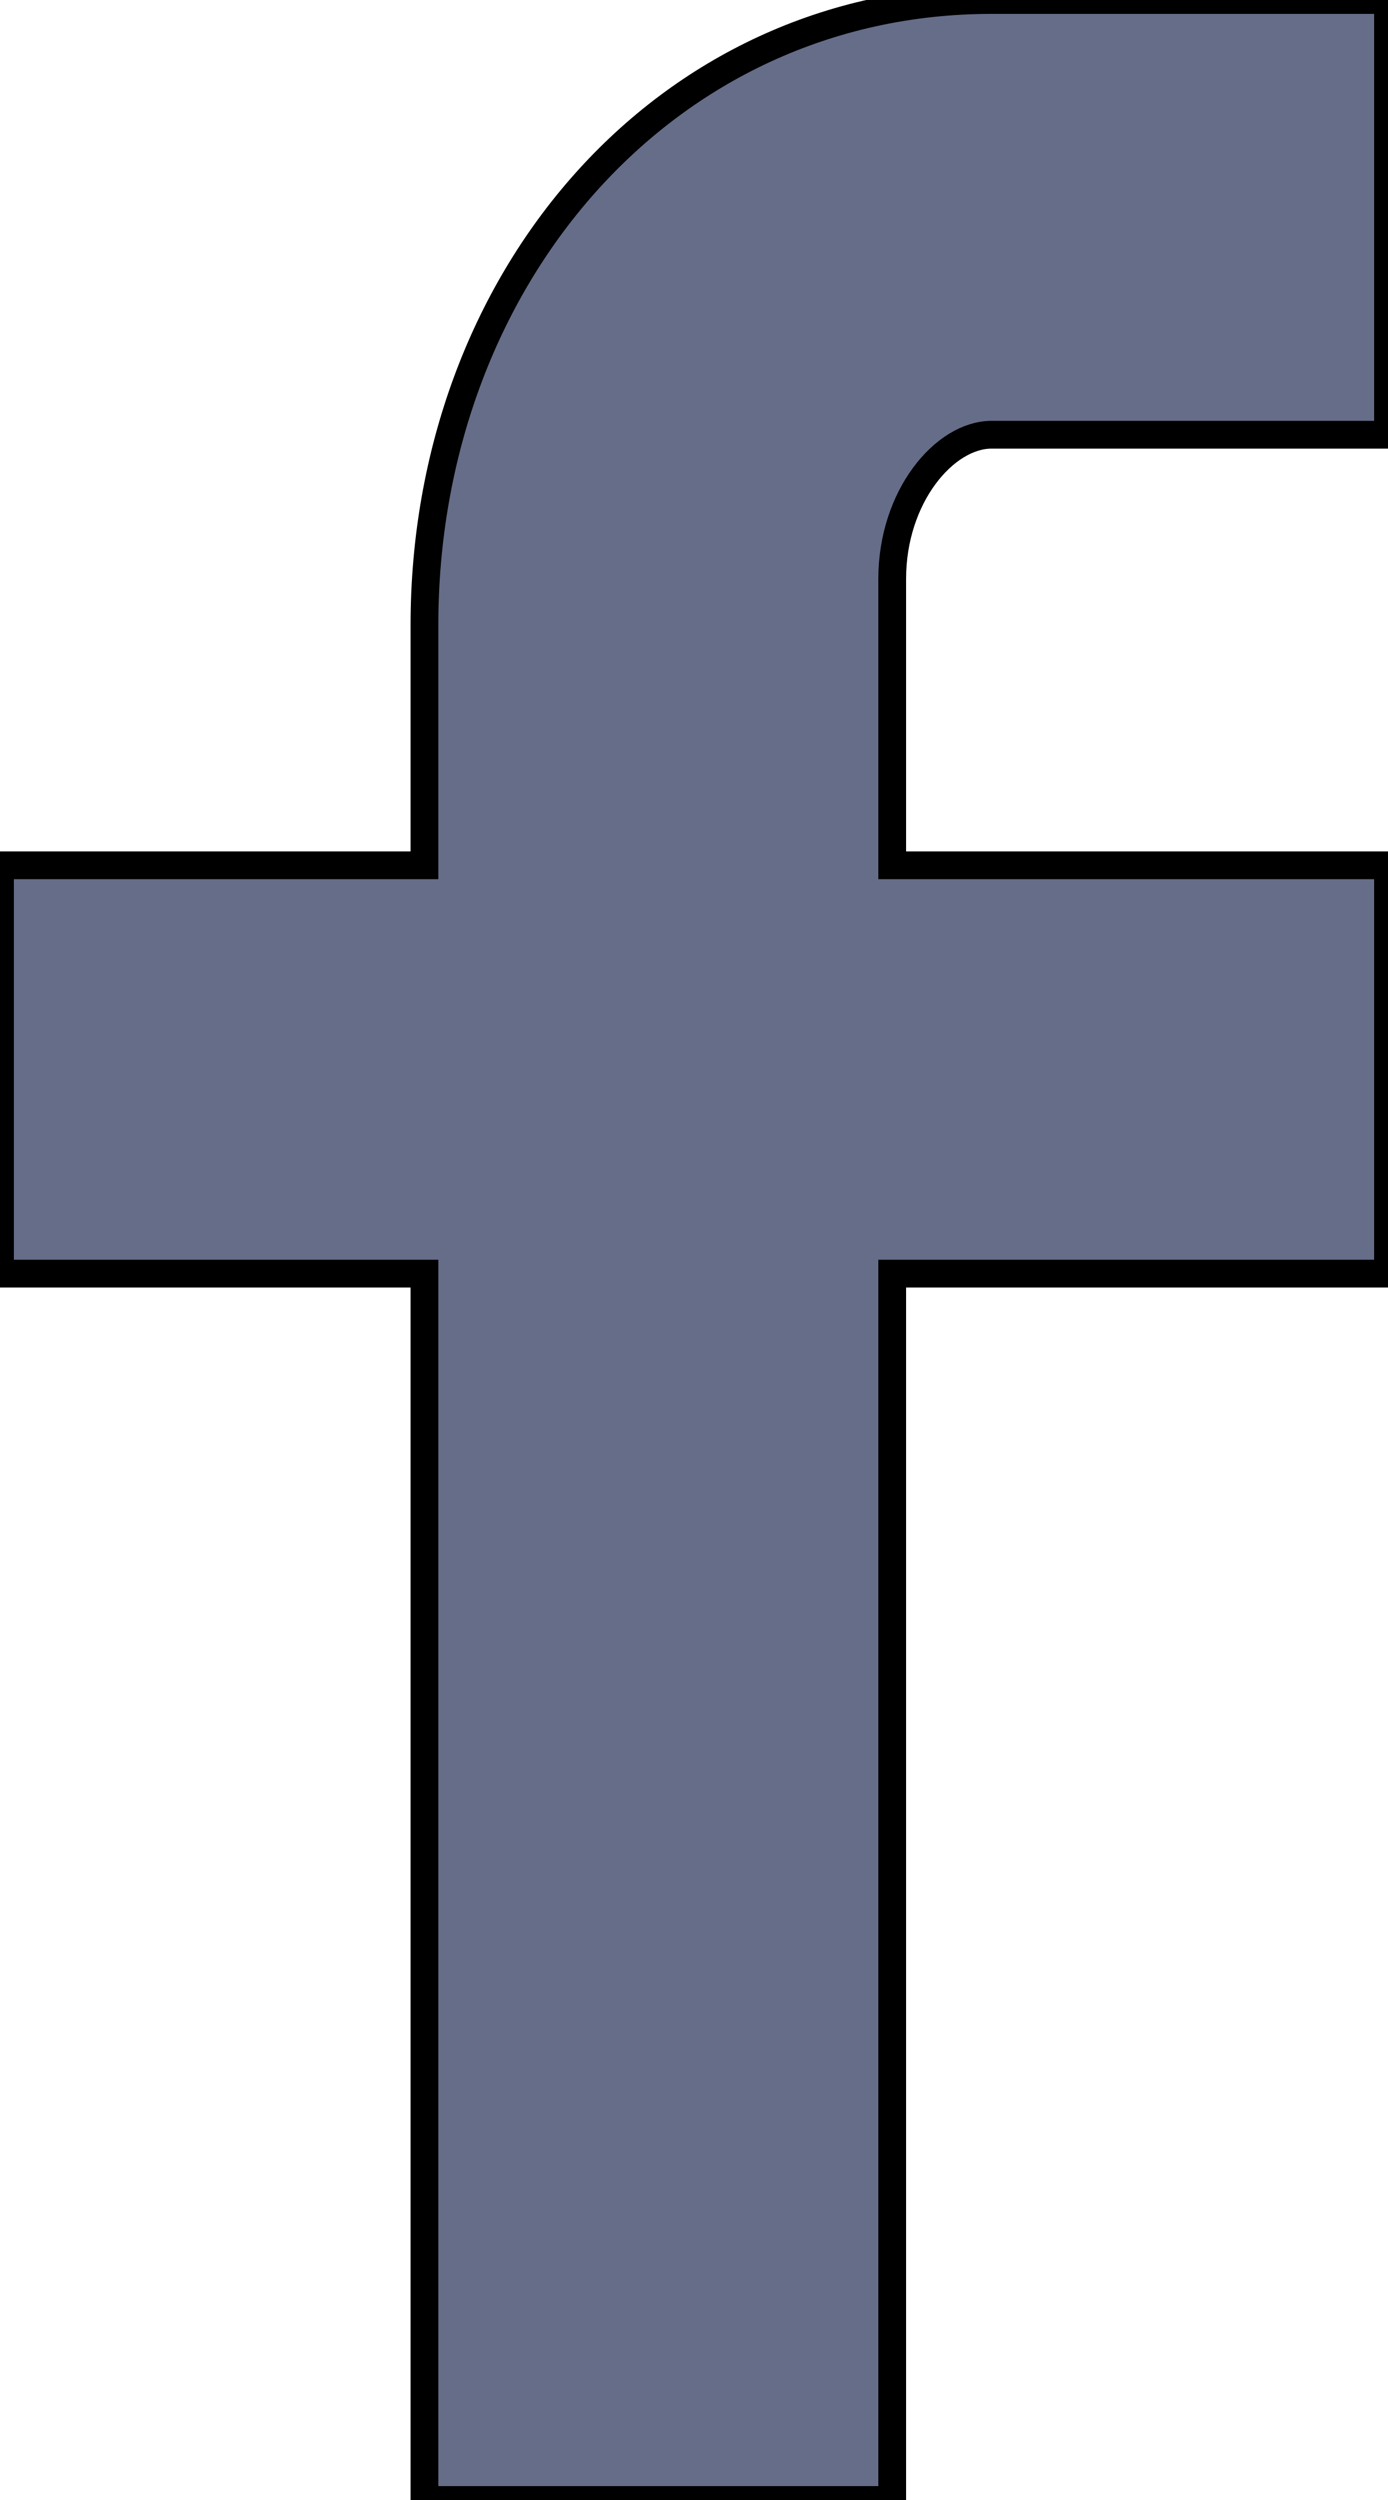 <svg xmlns="http://www.w3.org/2000/svg" viewBox="0 0 50 90" >
<defs> 
<style type="text/css">
svg path {fill:inherit; stroke:inherit;}
#Слой_2 { fill: #666d89; stroke:4;  transition: fill 0.2s; }
#Слой_2:hover  { fill: #3b5998; }


  </style>
  </defs>
	<title>Ресурс 1</title>

<a href="http://facebook.com" target="_blank">
<g id="Слой_2" data-name="Слой 2"><g id="All_glyphs" data-name="All glyphs">


<path  d="M50,15.65H35.72c-1.69,0-3.58,2.22-3.58,5.19V31.15H50v14.7H32.14V90H15.29V45.85H0V31.15H15.29V22.5C15.29,10.09,23.9,0,35.72,0H50Z"/></g></g>
</a>
</svg>
